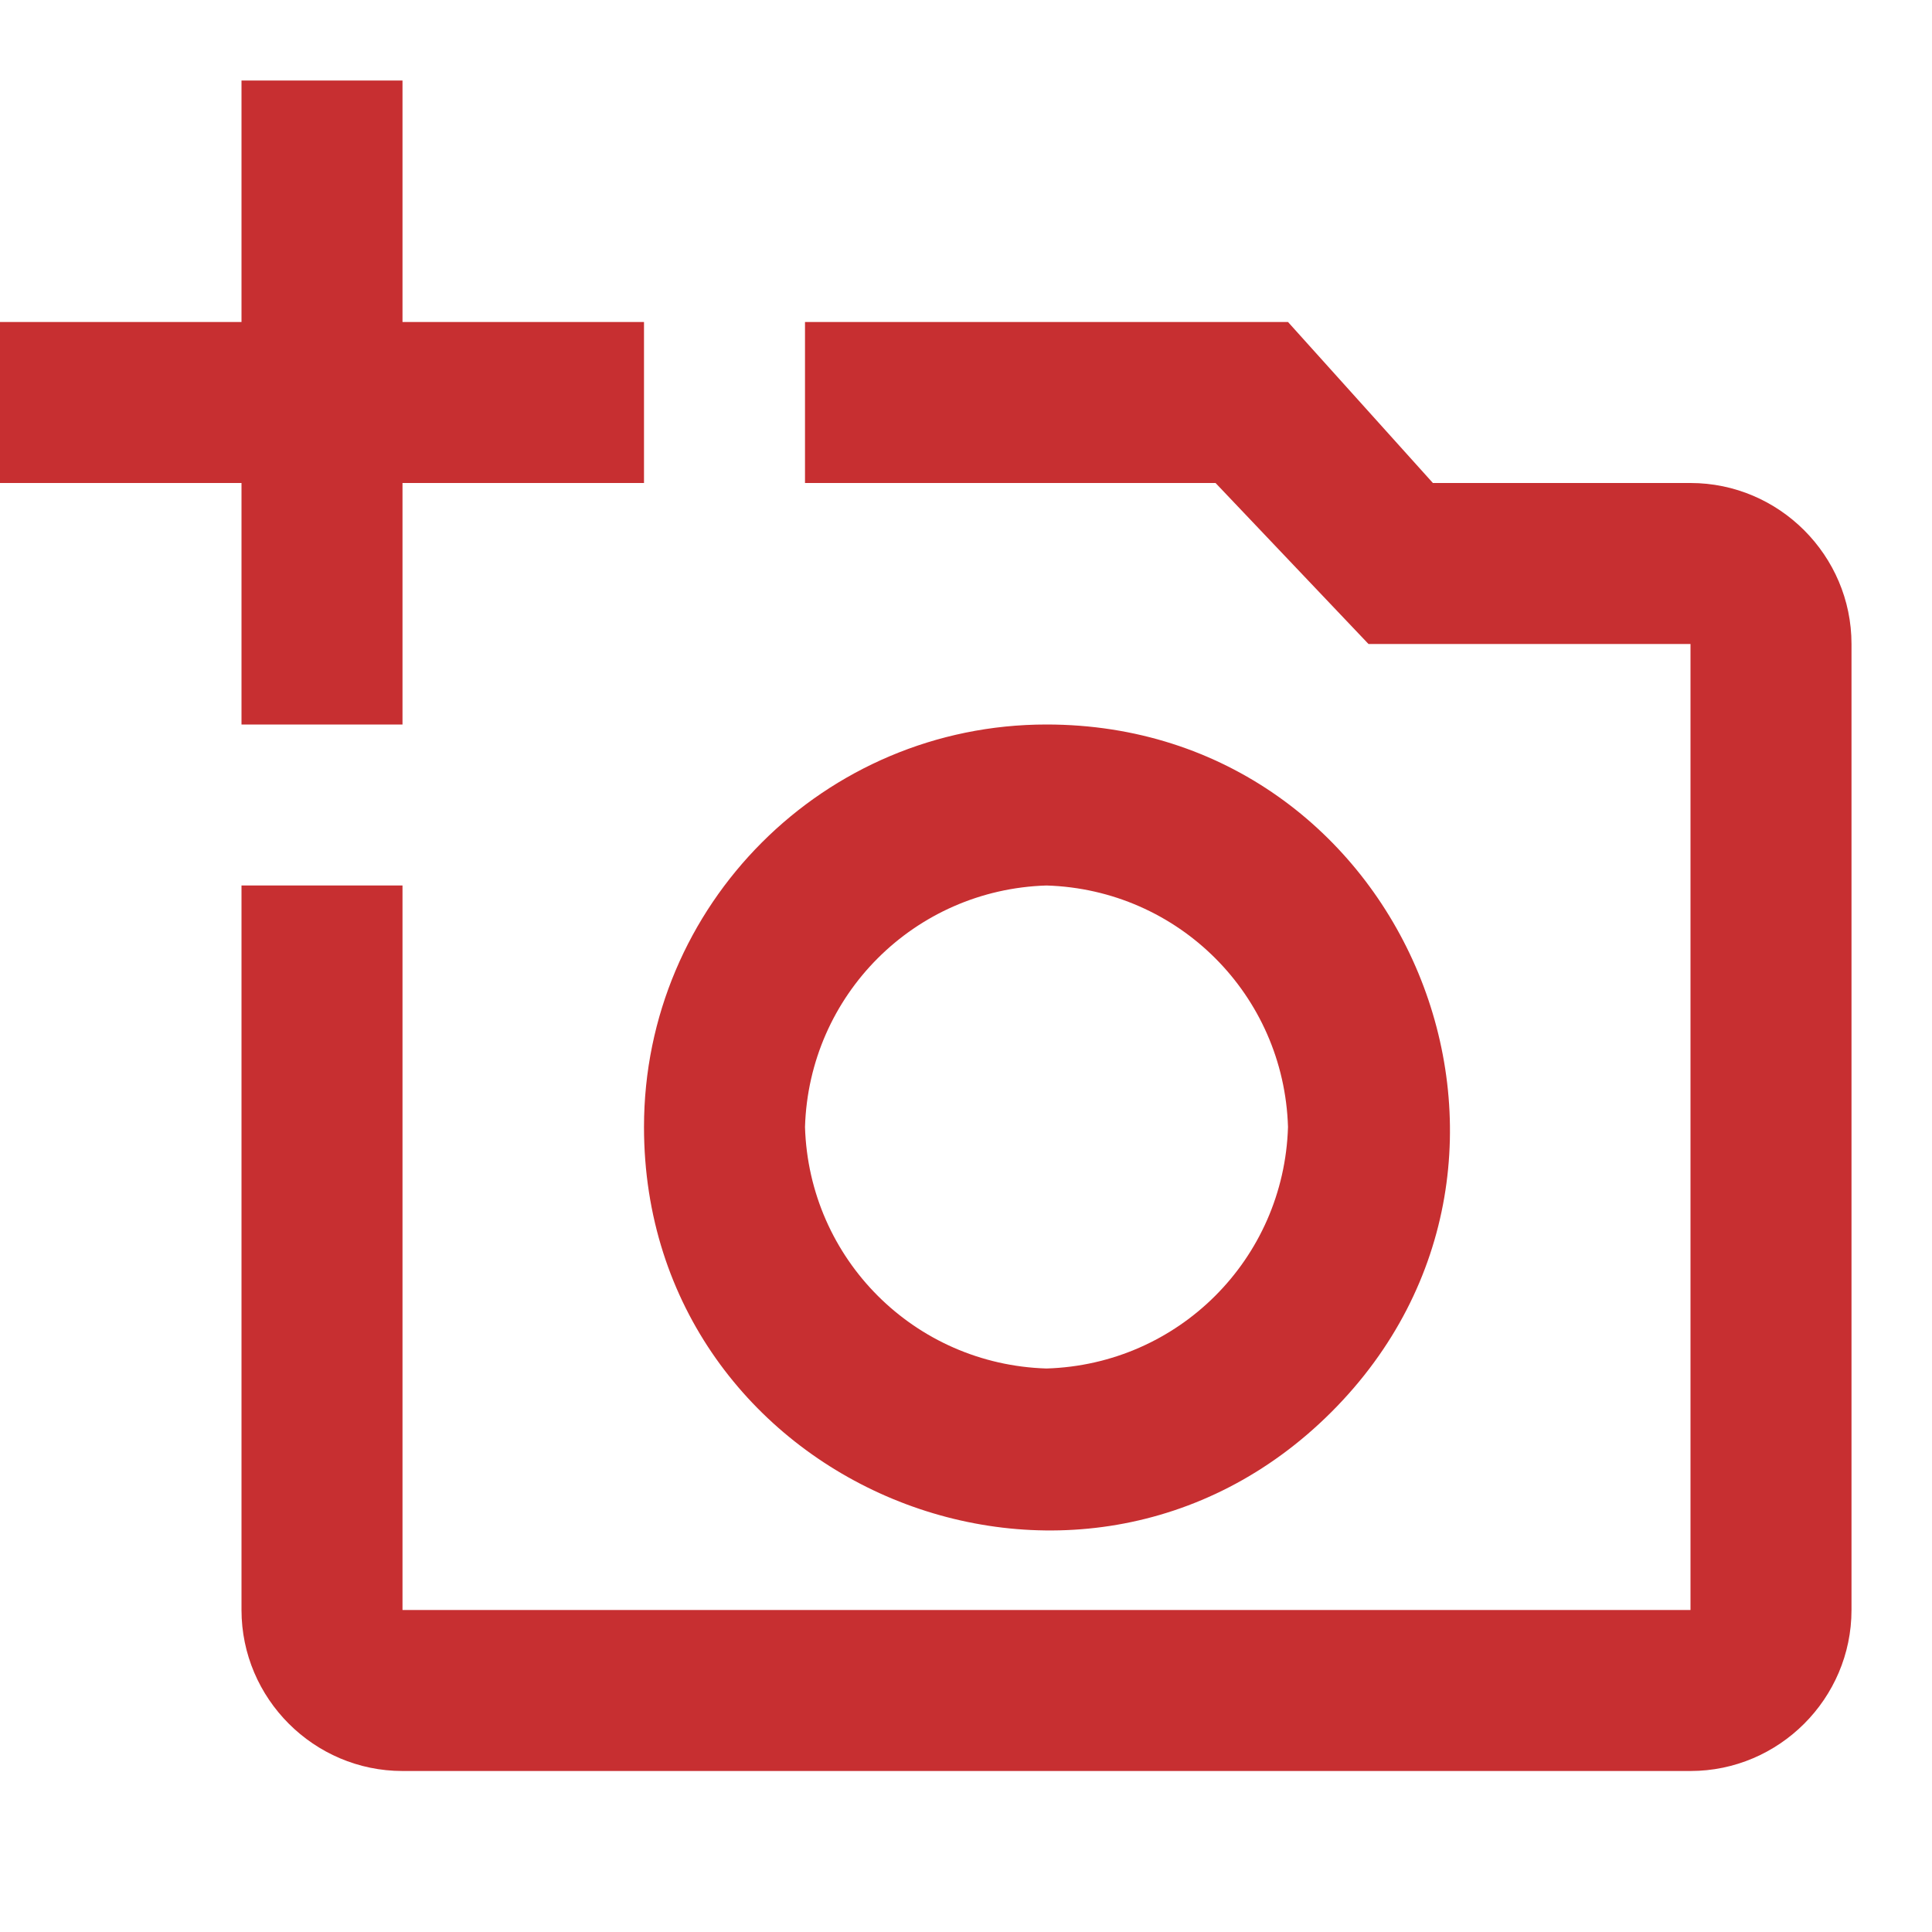 <?xml version="1.0" encoding="utf-8"?>
<!-- Generator: Adobe Illustrator 16.0.0, SVG Export Plug-In . SVG Version: 6.00 Build 0)  -->
<!DOCTYPE svg PUBLIC "-//W3C//DTD SVG 1.1//EN" "http://www.w3.org/Graphics/SVG/1.1/DTD/svg11.dtd">
<svg version="1.1" id="Layer_1" xmlns="http://www.w3.org/2000/svg" xmlns:xlink="http://www.w3.org/1999/xlink"  viewBox="0 0 24 24" enable-background="new 0 0 24 24" xml:space="preserve">
<path fill="#C72F31" d="M21,6h-3.2L16,4h-6v2h5.1L17,8h4v12H5v-9H3v9c0,1.1,0.9,2,2,2h16c1.1,0,2-0.9,2-2V8C23,6.9,22.1,6,21,6
	 M8,14c0,4.45,5.391,6.689,8.54,3.54S17.45,9,13,9C10.24,9,8,11.24,8,14 M13,11c1.641,0.05,2.95,1.36,3,3
	c-0.05,1.641-1.359,2.95-3,3c-1.64-0.05-2.95-1.359-3-3C10.05,12.36,11.36,11.05,13,11 M5,6h3V4H5V1H3v3H0v2h3v3h2"/>
</svg>
